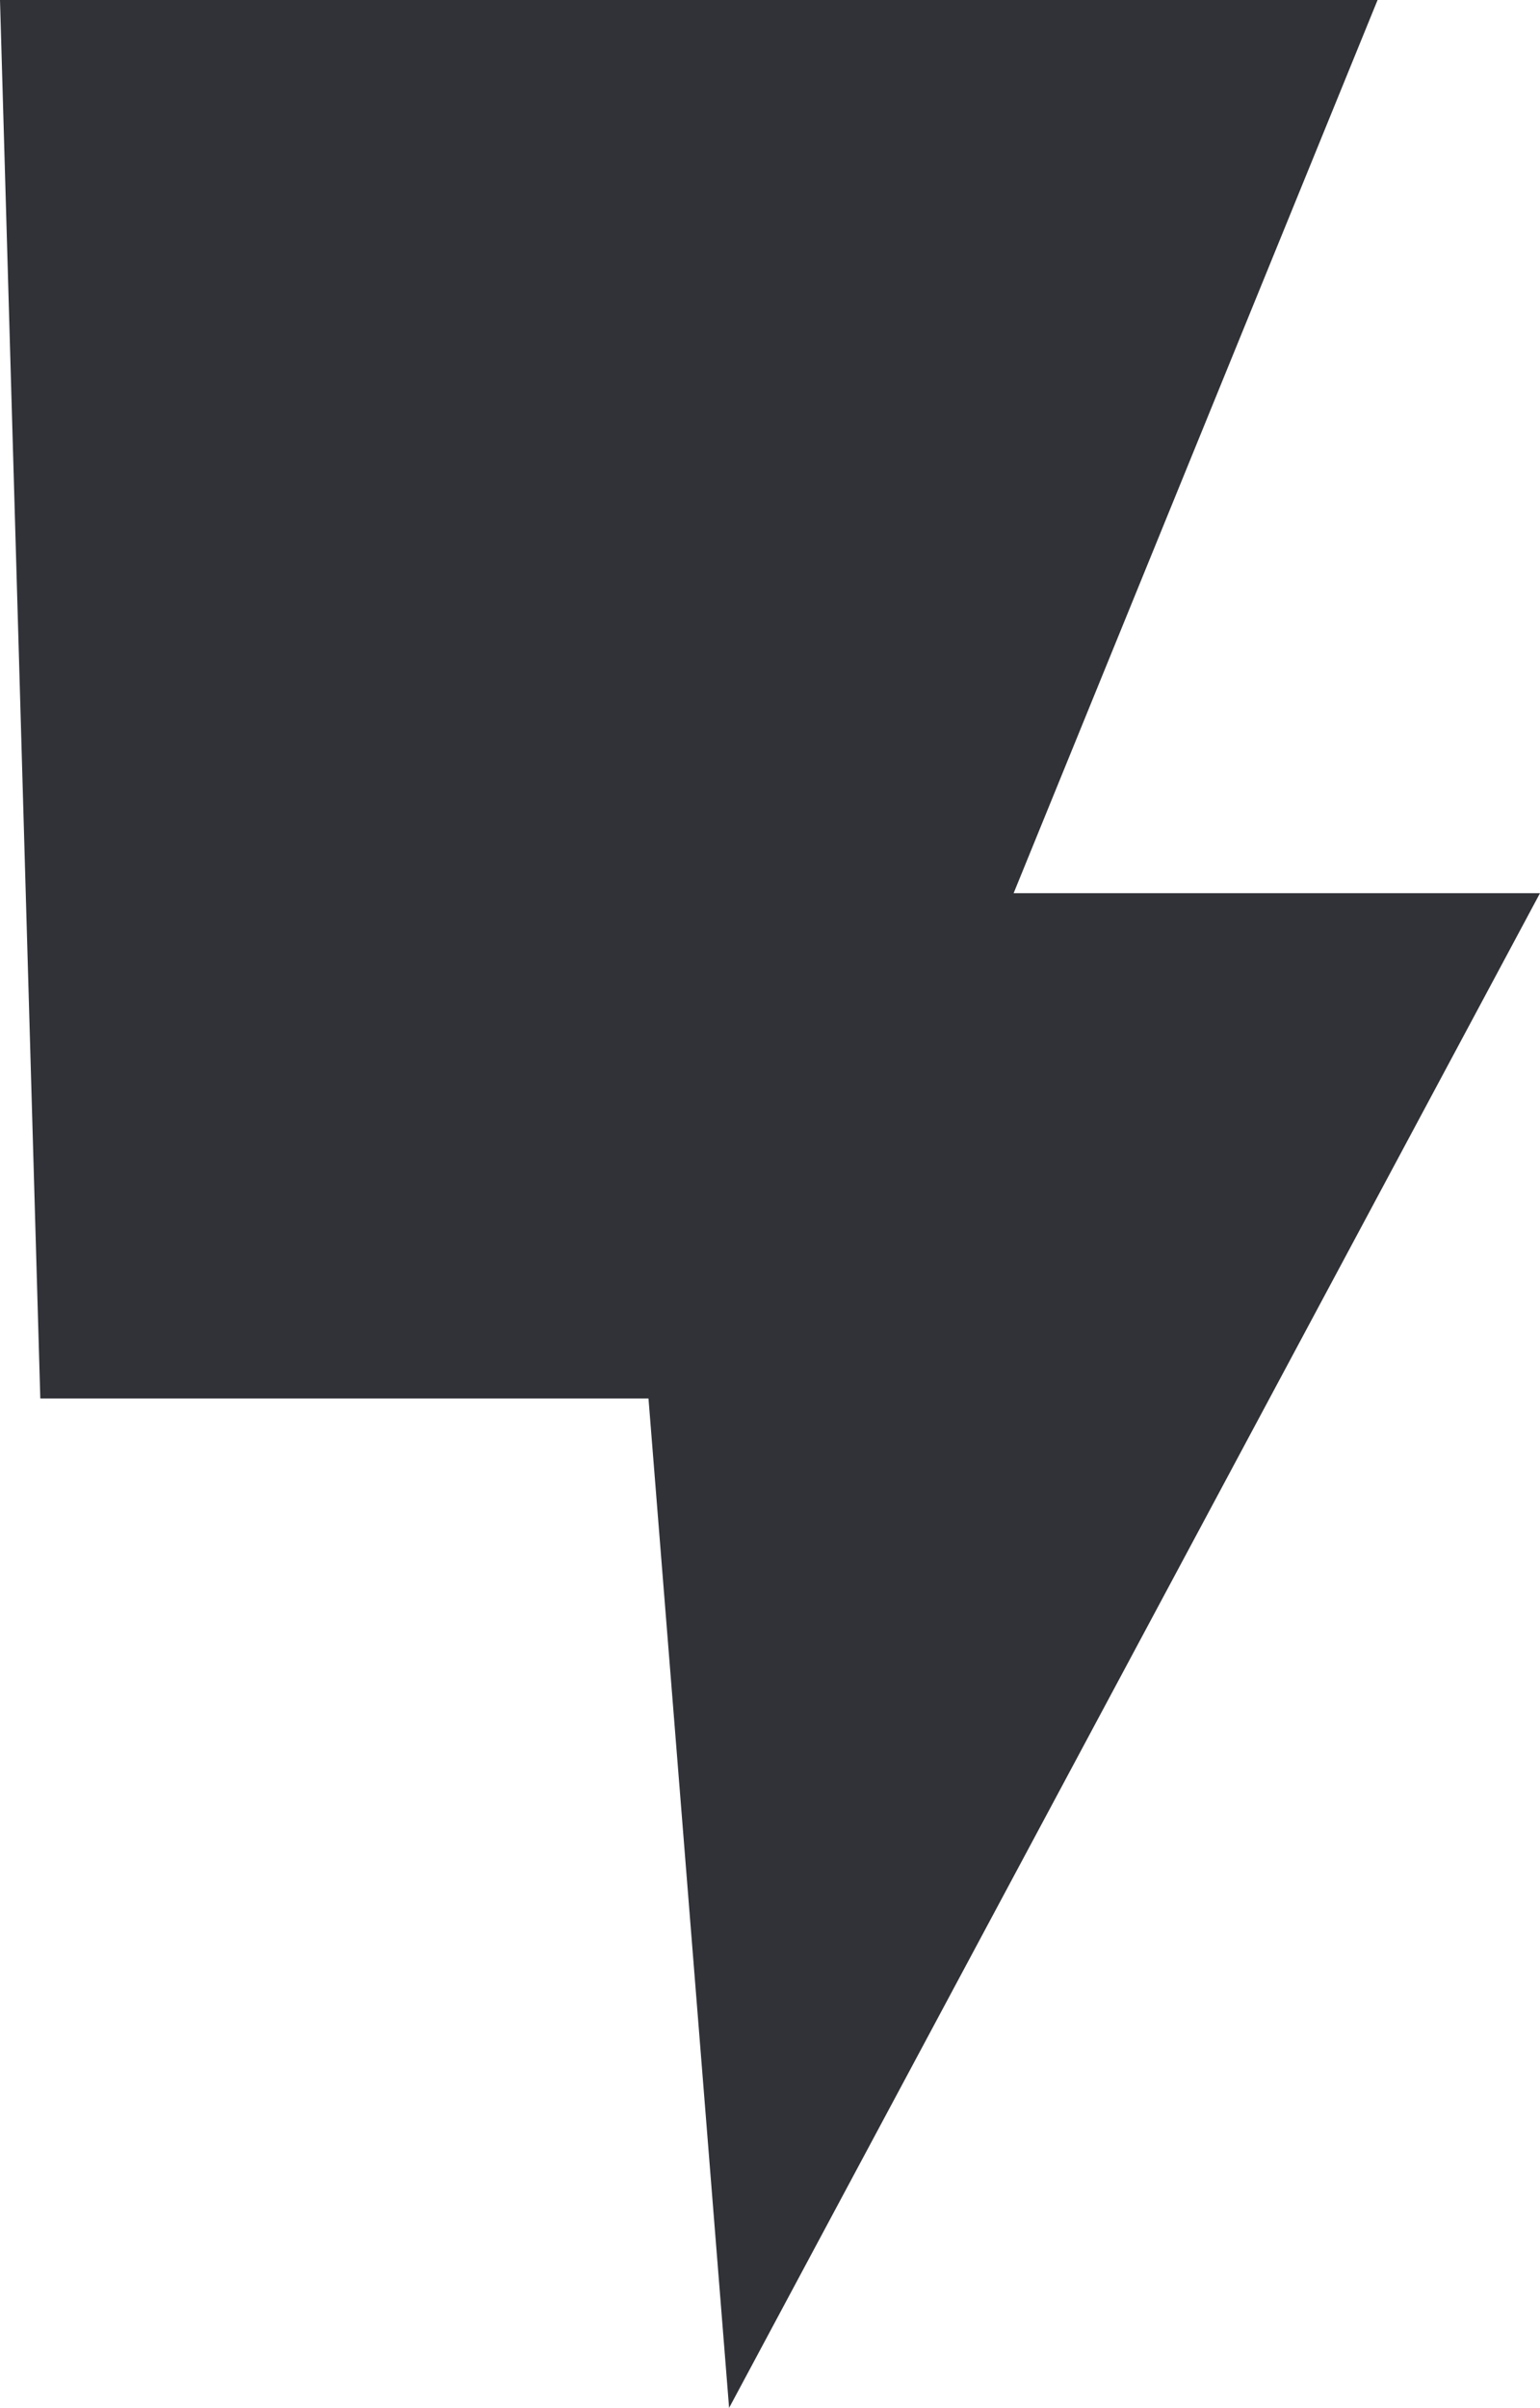 <?xml version="1.0" encoding="utf-8"?><svg xmlns="http://www.w3.org/2000/svg" viewBox="0 0 12.99 20.3"><defs><style>.cls-1{fill:#303237;}</style></defs><title>light-grey-fill</title><g id="Layer_2" data-name="Layer 2"><g id="Lifting_Phisics" data-name="Lifting Phisics"><polygon class="cls-1" points="0 0 11.62 0 8.55 7.53 12.99 7.53 6.15 20.3 5.47 11.79 0.34 11.79 0 0"/></g></g></svg>